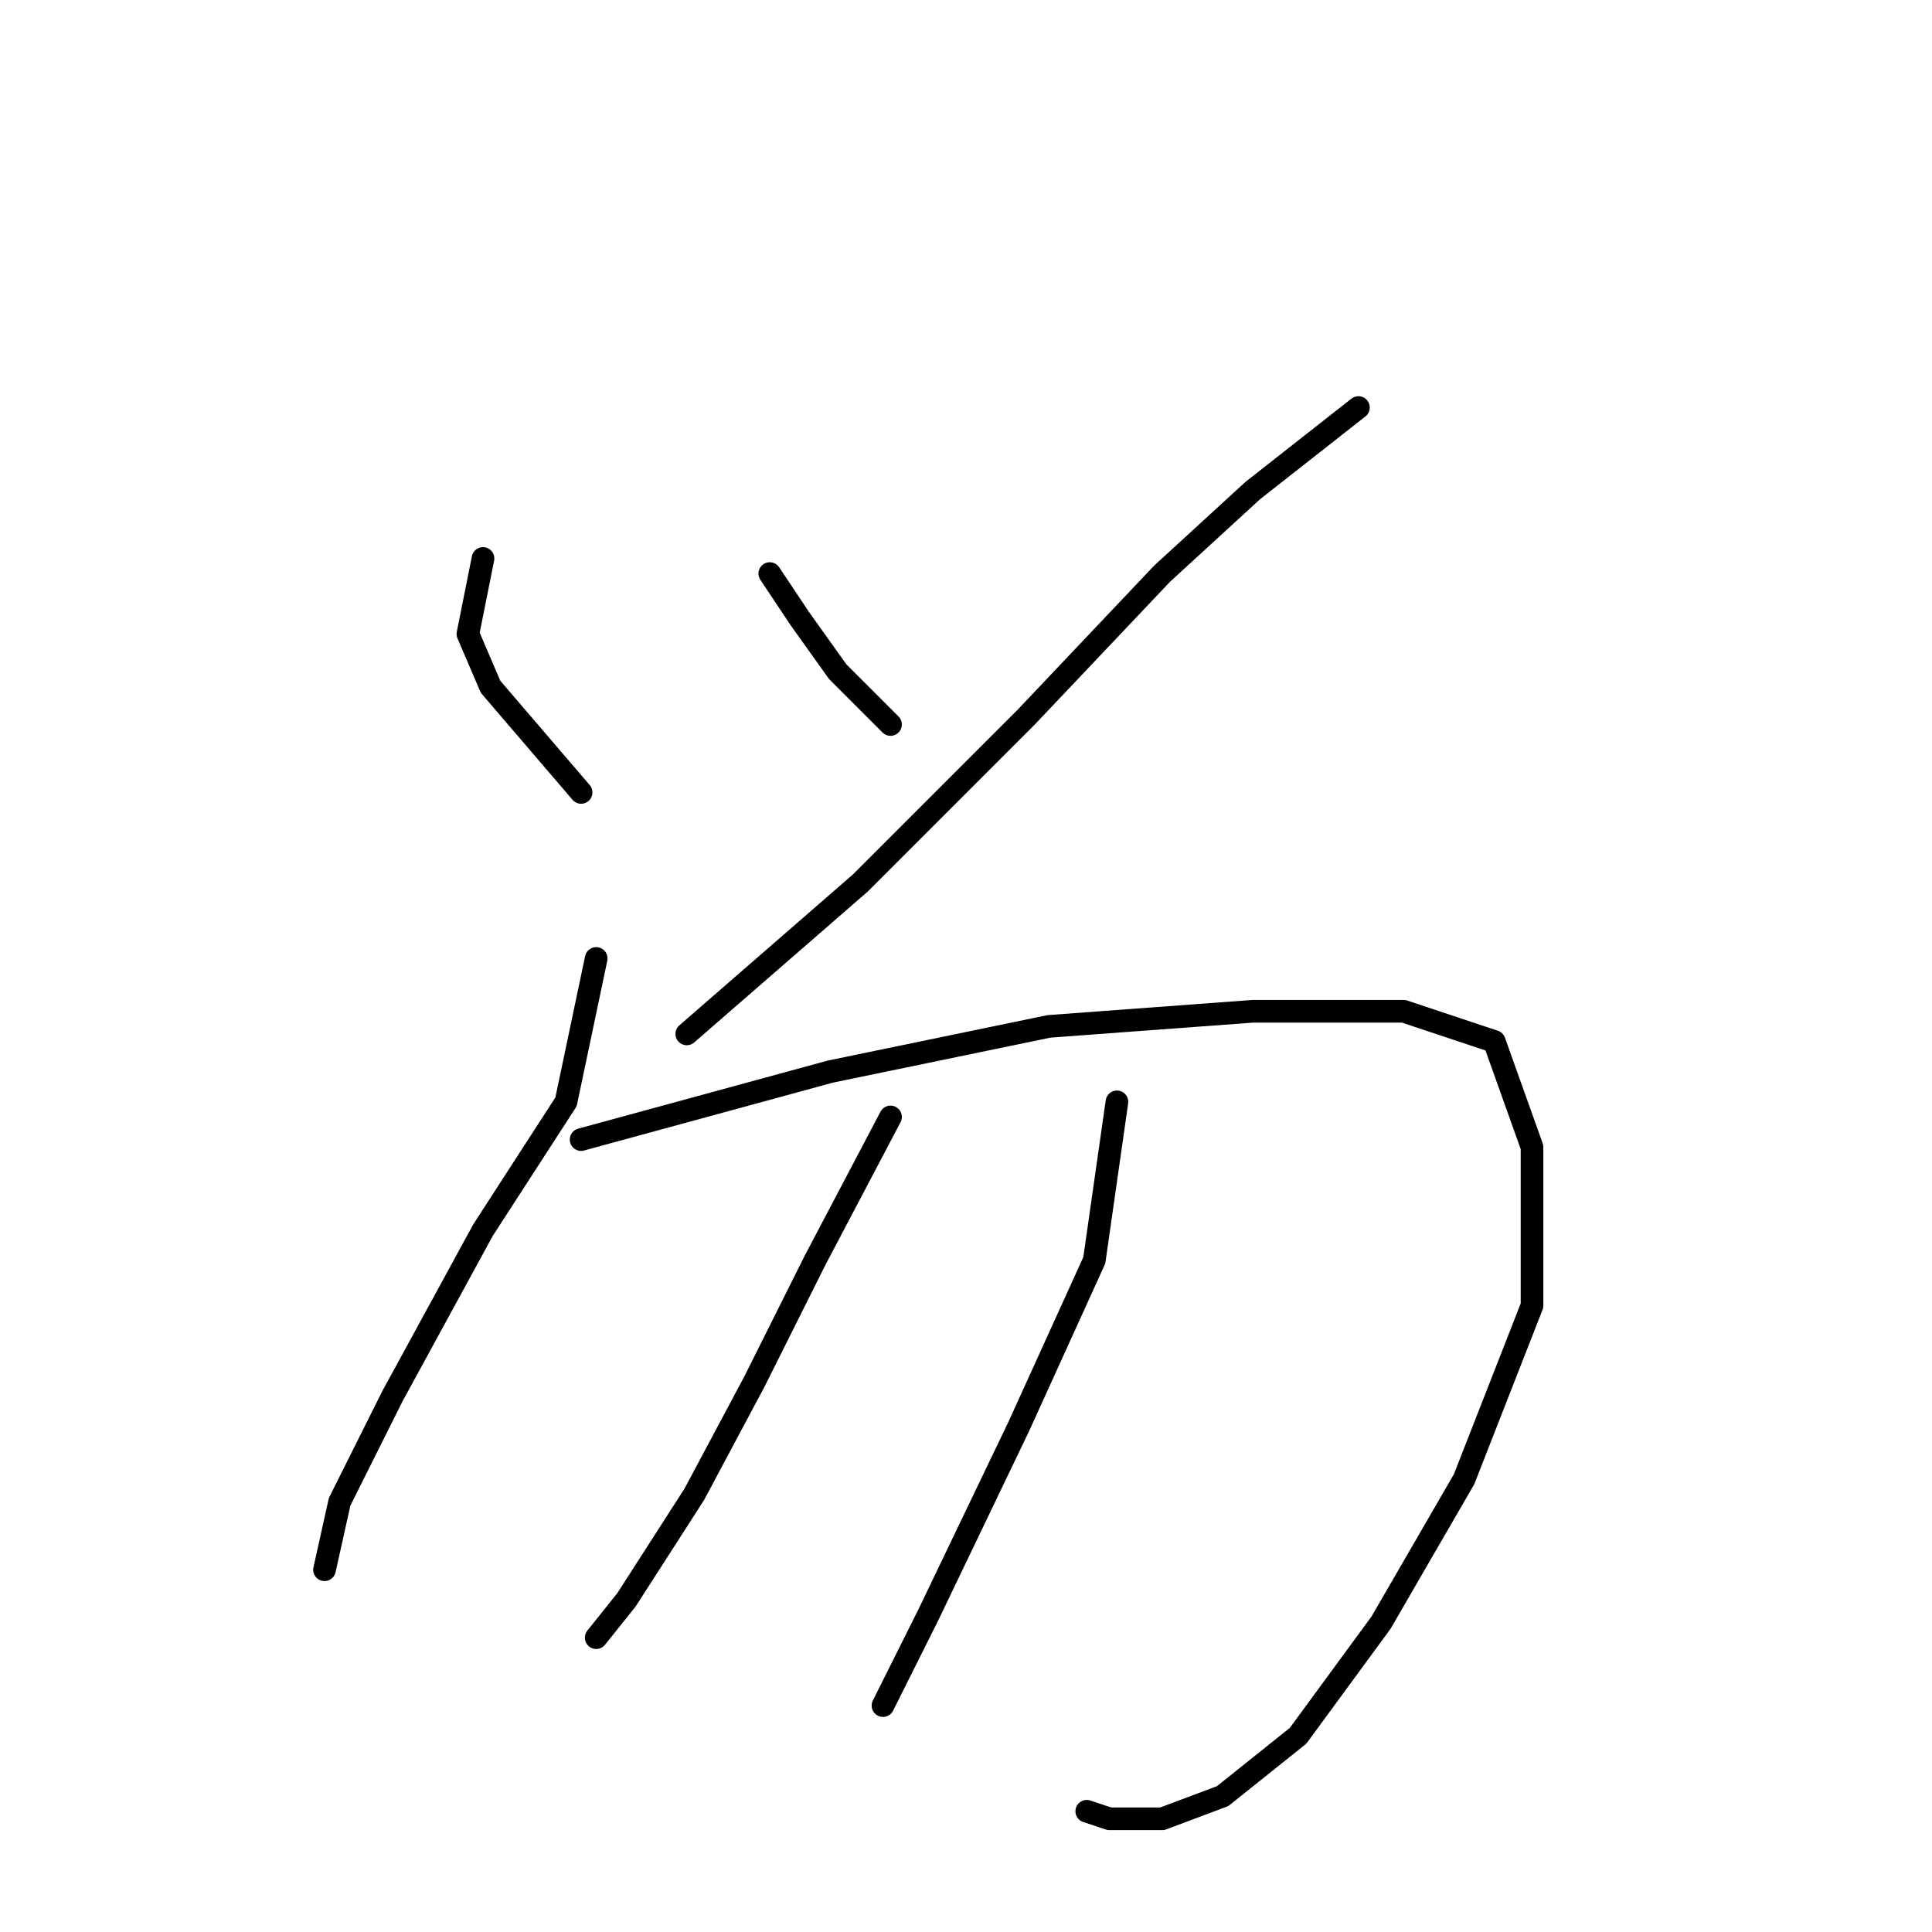 <?xml version="1.0" standalone="no"?>
    <svg width="256" height="256" xmlns="http://www.w3.org/2000/svg" version="1.1">
    <polyline stroke="black" stroke-width="3" stroke-linecap="round" fill="transparent" stroke-linejoin="round" points="64 74 62 84 65 91 71 98 77 105 77 105 " />
        <polyline stroke="black" stroke-width="3" stroke-linecap="round" fill="transparent" stroke-linejoin="round" points="102 76 106 82 111 89 118 96 118 96 " />
        <polyline stroke="black" stroke-width="3" stroke-linecap="round" fill="transparent" stroke-linejoin="round" points="180 54 166 65 154 76 136 95 114 117 91 137 91 137 " />
        <polyline stroke="black" stroke-width="3" stroke-linecap="round" fill="transparent" stroke-linejoin="round" points="79 127 75 146 64 163 52 185 45 199 43 208 43 208 " />
        <polyline stroke="black" stroke-width="3" stroke-linecap="round" fill="transparent" stroke-linejoin="round" points="77 151 110 142 139 136 166 134 186 134 198 138 203 152 203 173 194 196 183 215 172 230 162 238 154 241 147 241 144 240 144 240 " />
        <polyline stroke="black" stroke-width="3" stroke-linecap="round" fill="transparent" stroke-linejoin="round" points="118 148 108 167 100 183 92 198 83 212 79 217 79 217 " />
        <polyline stroke="black" stroke-width="3" stroke-linecap="round" fill="transparent" stroke-linejoin="round" points="148 146 145 167 135 189 123 214 117 226 117 226 " />
        </svg>